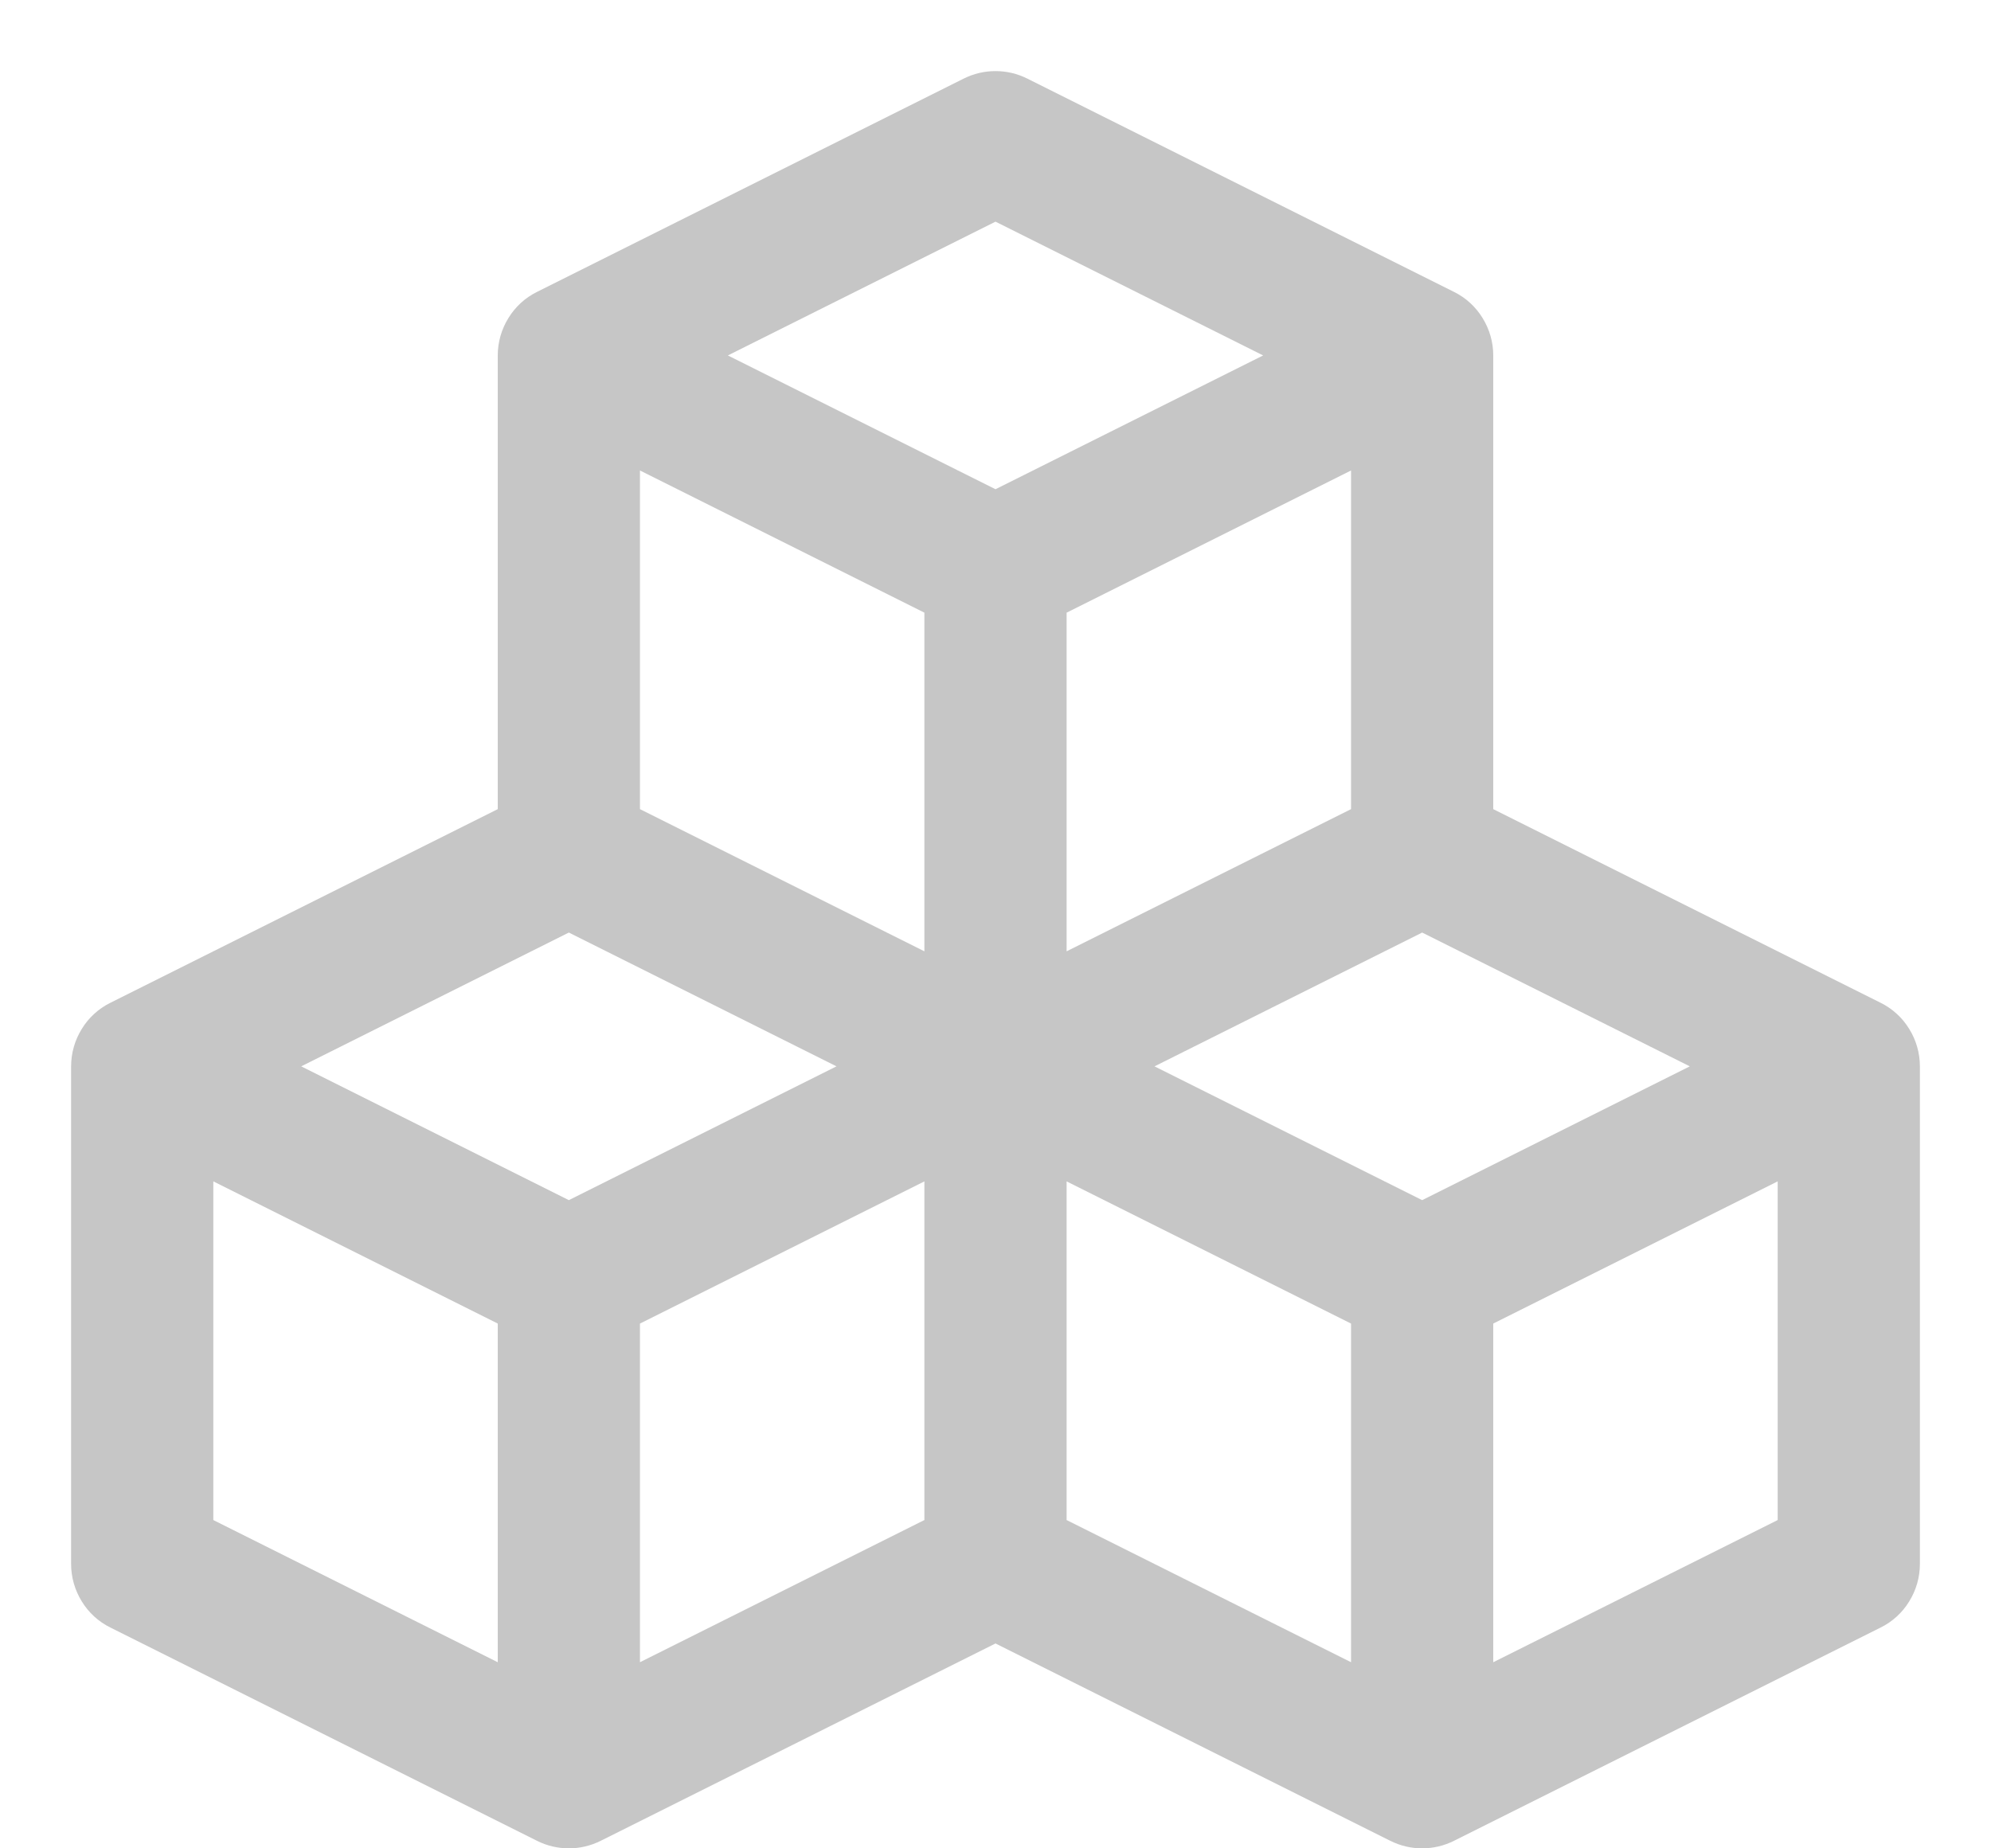 <svg width="14" height="13" viewBox="0 0 14 13" fill="none" xmlns="http://www.w3.org/2000/svg">
<path d="M13.224 7.053L10.5 5.691V2.5C10.5 2.407 10.474 2.316 10.425 2.237C10.377 2.158 10.307 2.094 10.224 2.053L7.224 0.553C7.154 0.518 7.078 0.5 7 0.5C6.922 0.5 6.846 0.518 6.776 0.553L3.776 2.053C3.693 2.094 3.623 2.158 3.575 2.237C3.526 2.316 3.5 2.407 3.5 2.5V5.691L0.776 7.053C0.693 7.094 0.623 7.158 0.575 7.237C0.526 7.316 0.5 7.407 0.5 7.5V11C0.5 11.093 0.526 11.184 0.575 11.263C0.623 11.342 0.693 11.406 0.776 11.447L3.776 12.947C3.846 12.982 3.922 13 4 13C4.078 13 4.154 12.982 4.224 12.947L7 11.559L9.776 12.947C9.846 12.982 9.922 13 10 13C10.078 13 10.154 12.982 10.224 12.947L13.224 11.447C13.307 11.406 13.377 11.342 13.425 11.263C13.474 11.184 13.5 11.093 13.5 11V7.5C13.5 7.407 13.474 7.316 13.425 7.237C13.377 7.158 13.307 7.094 13.224 7.053ZM9.5 5.691L7.5 6.691V4.309L9.5 3.309V5.691ZM7 1.559L8.882 2.5L7 3.441L5.118 2.5L7 1.559ZM4.5 3.309L6.5 4.309V6.691L4.5 5.691V3.309ZM3.5 11.691L1.5 10.691V8.309L3.5 9.309V11.691ZM4 8.441L2.118 7.5L4 6.559L5.882 7.5L4 8.441ZM4.5 9.309L6.5 8.309V10.691L4.5 11.691V9.309ZM9.5 11.691L7.5 10.691V8.309L9.5 9.309V11.691ZM10 8.441L8.118 7.5L10 6.559L11.882 7.5L10 8.441ZM12.5 10.691L10.5 11.691V9.309L12.5 8.309V10.691Z" fill="#C6C6C6"/>
</svg>
